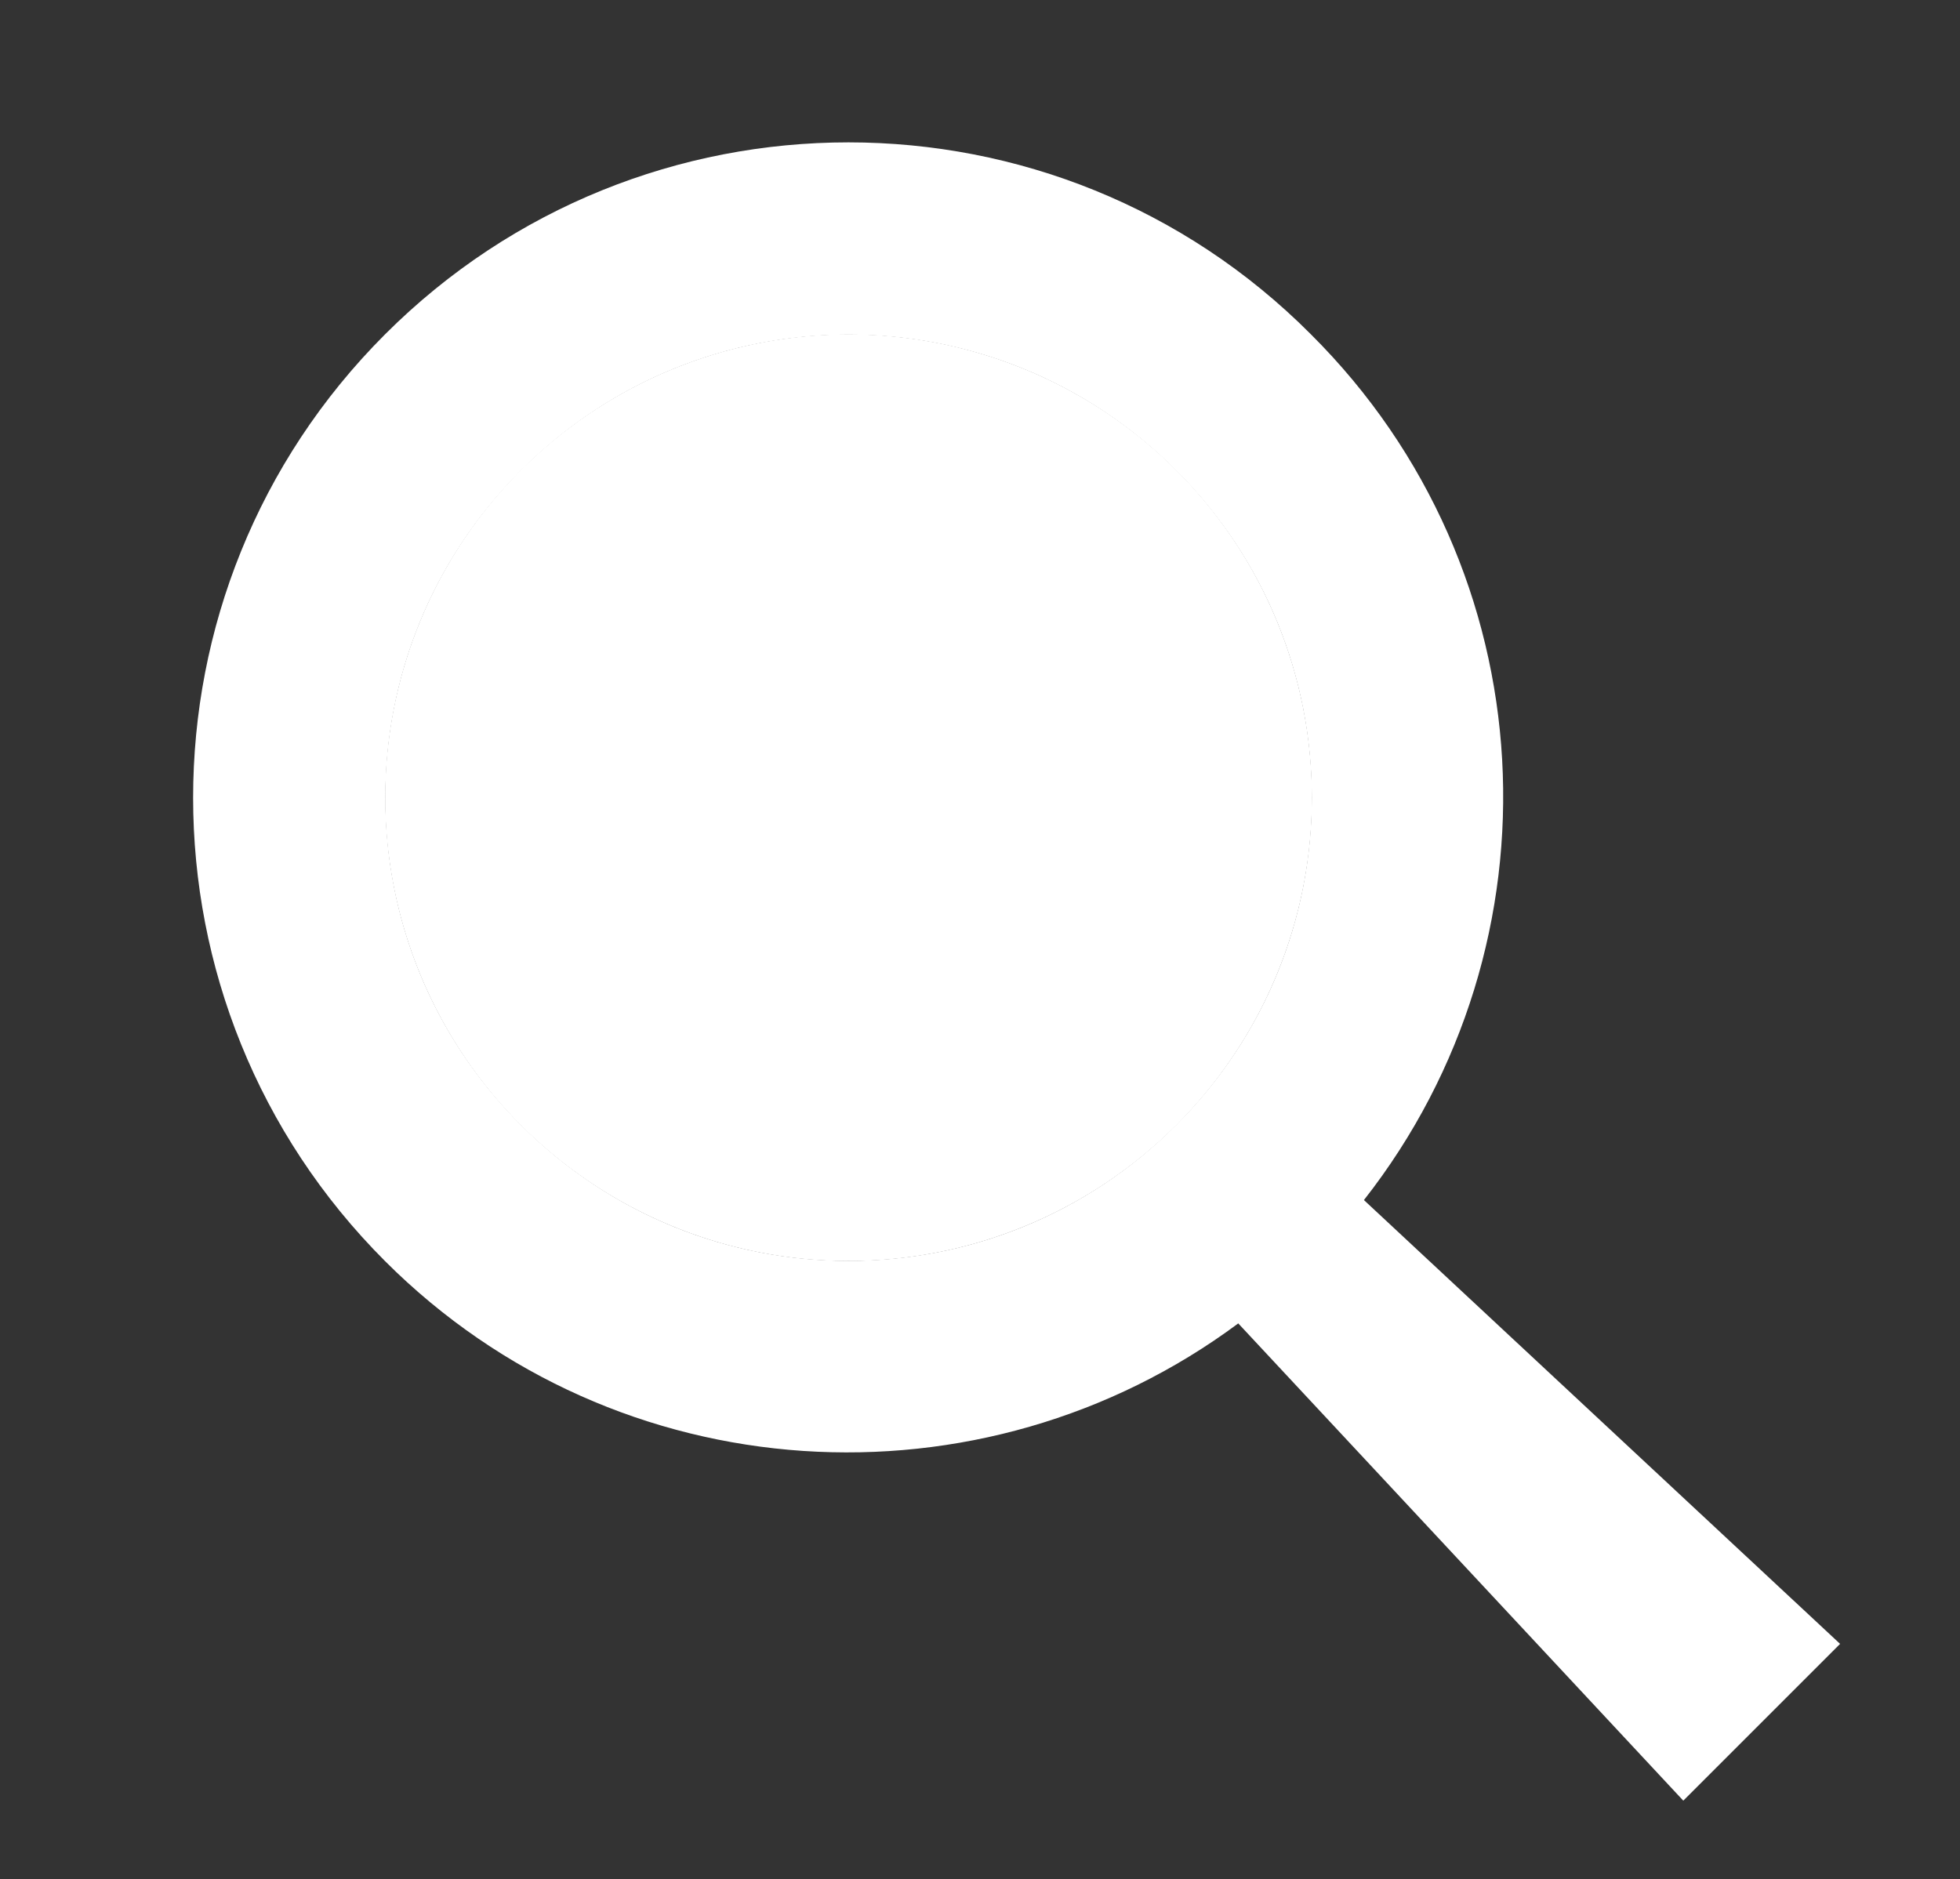 <?xml version="1.0" encoding="utf-8"?>
<!-- Generator: Adobe Illustrator 21.0.0, SVG Export Plug-In . SVG Version: 6.00 Build 0)  -->
<svg version="1.1" id="Layer_1" xmlns="http://www.w3.org/2000/svg" xmlns:xlink="http://www.w3.org/1999/xlink" x="0px" y="0px"
	 viewBox="0 0 170 163" style="enable-background:new 0 0 170 163;" xml:space="preserve">
<rect x="0" y="0" width="170" height="163" fill="#333333" stroke="none"/>
<style type="text/css">
	.st0{fill:#FFFFFF;}
</style>
<g>
	
		<ellipse transform="matrix(0.707 -0.707 0.707 0.707 -27.361 72.307)" class="st0" cx="73.6" cy="69.2" rx="40.2" ry="40.2"/>
	<path class="st0" d="M118.3,104.1c17.5-22.3,16-54.6-4.6-75.1C91.6,6.8,55.6,6.8,33.4,29s-22.2,58.2,0,80.4
		c20.2,20.2,51.8,21.9,74,5.4l38.6,41.4l13.6-13.6L118.3,104.1z M102,97.6c-15.7,15.7-41.1,15.7-56.8,0s-15.7-41.1,0-56.8
		s41.1-15.7,56.8,0S117.7,81.9,102,97.6z"/>
</g>
</svg>
